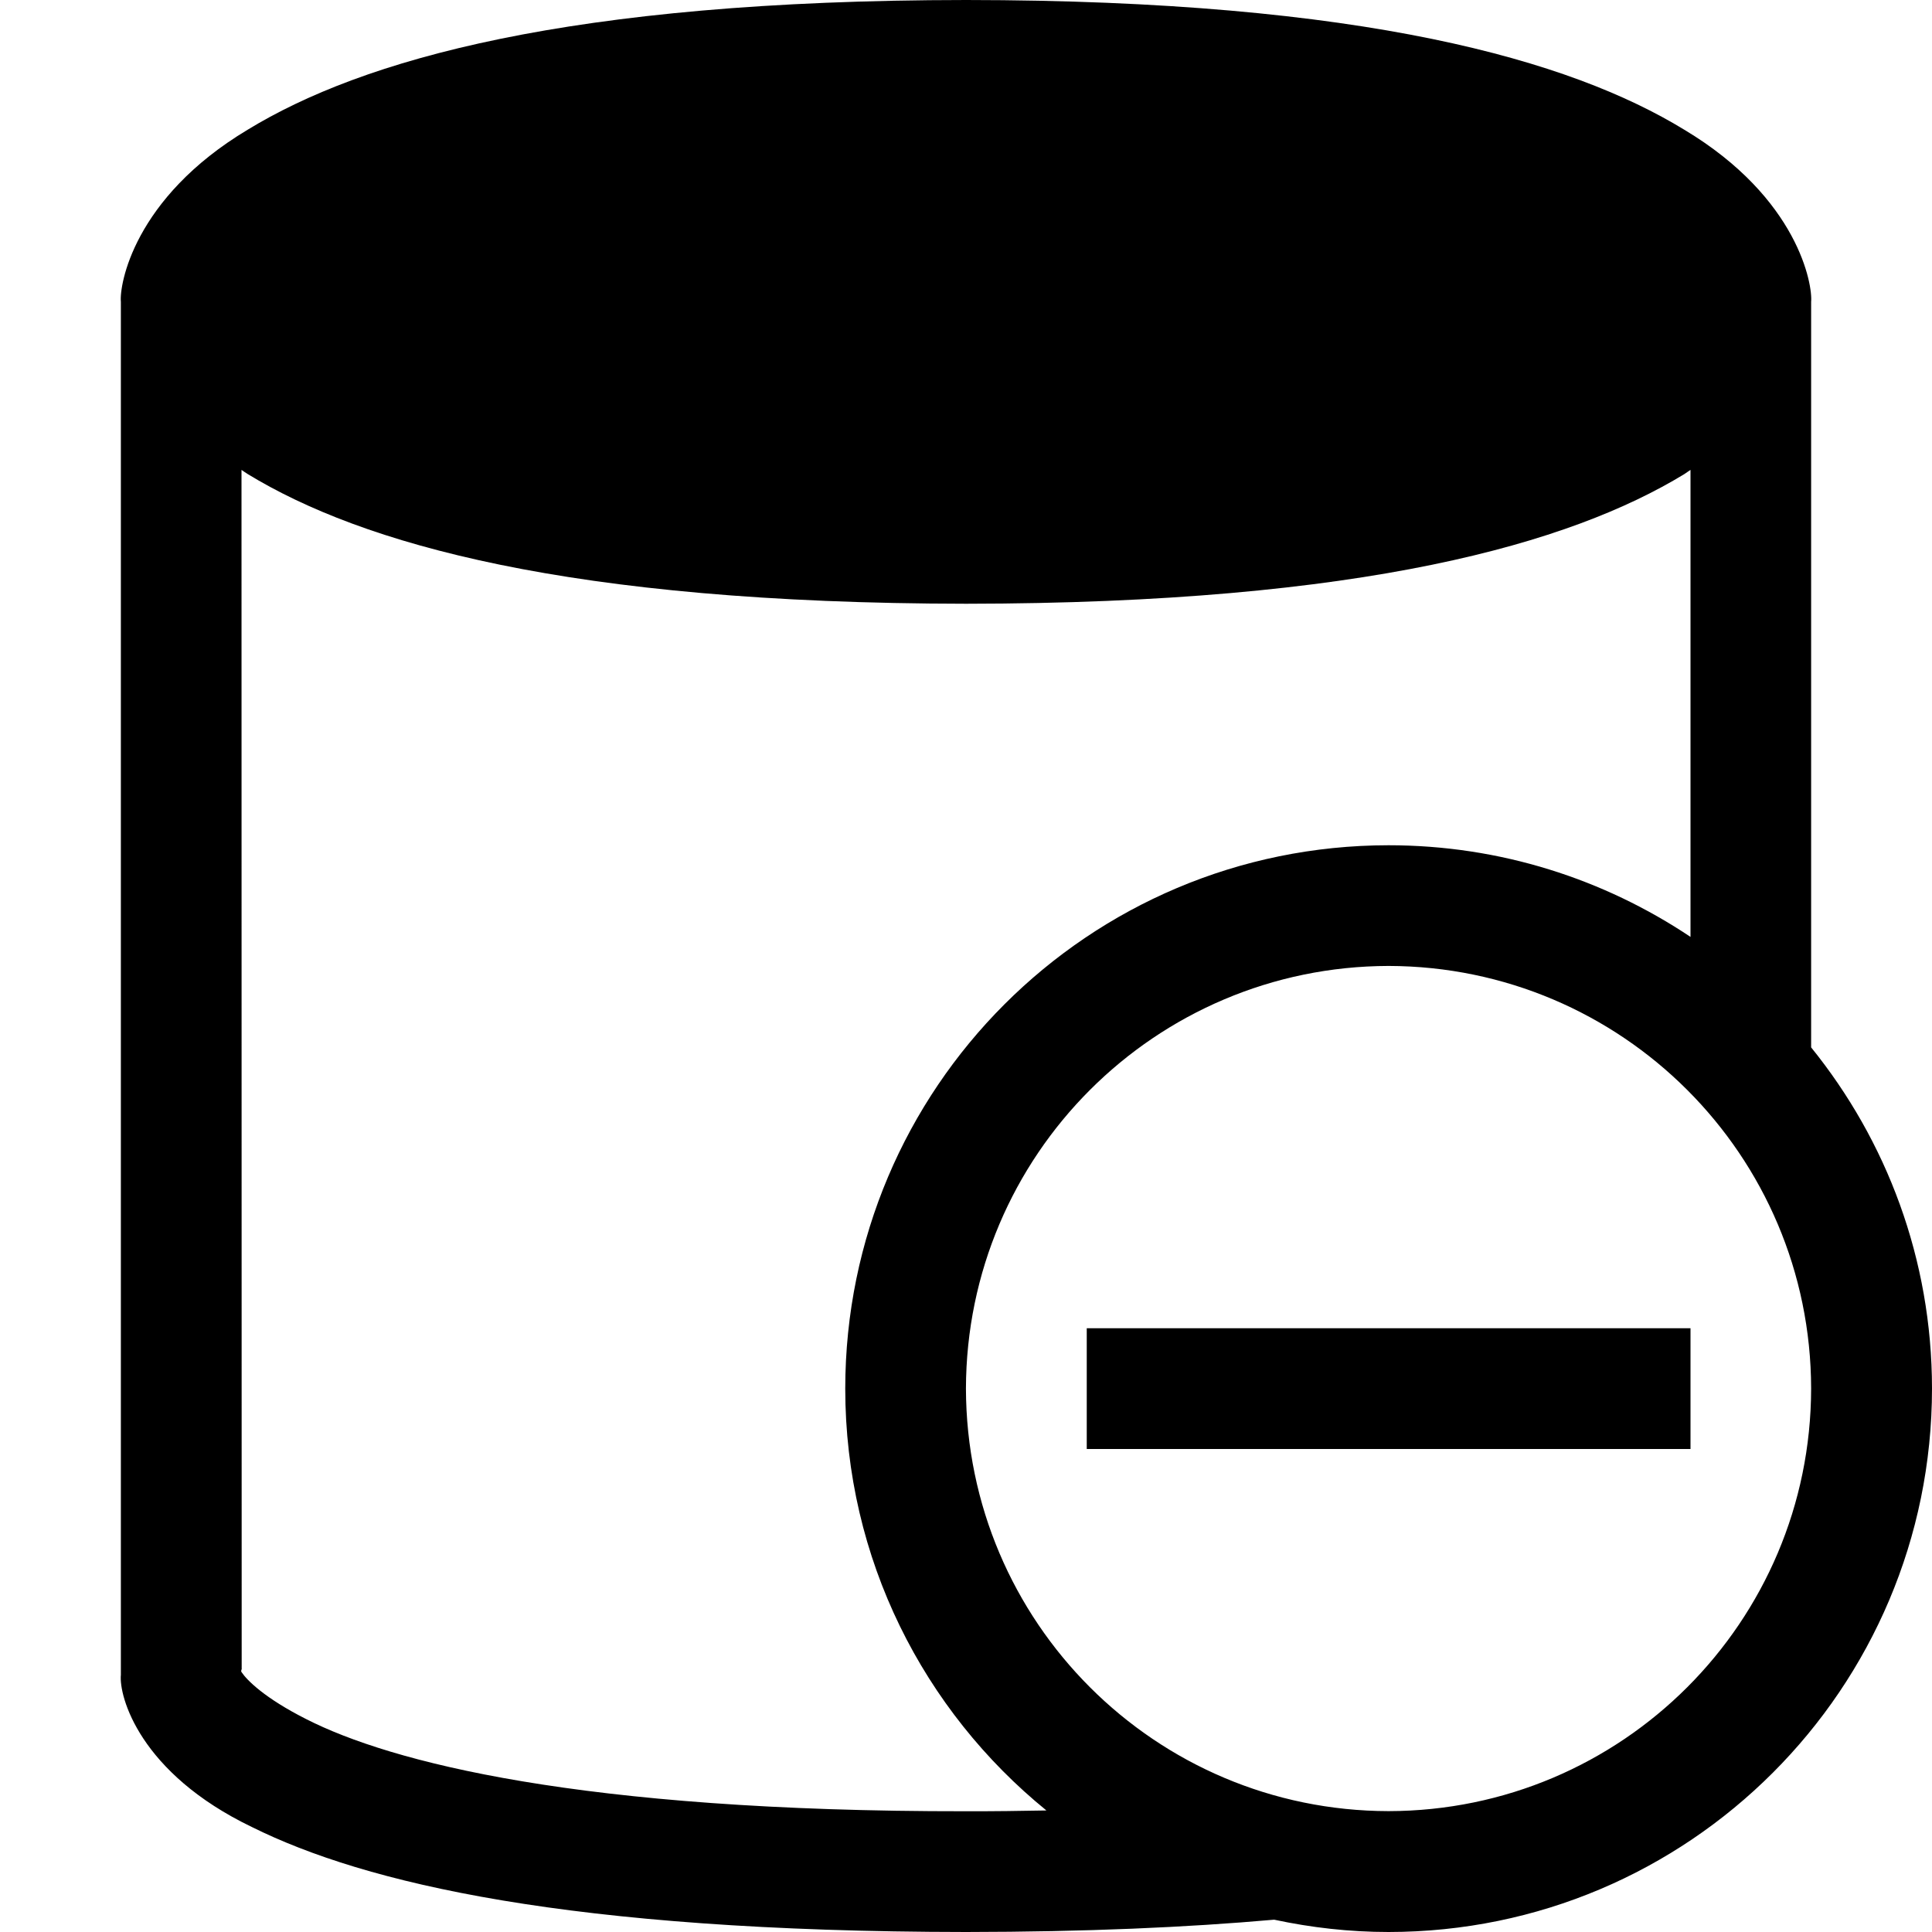 <?xml version="1.0" encoding="UTF-8" standalone="no"?>
<svg
   xmlns:dc="http://purl.org/dc/elements/1.1/"
   xmlns:cc="http://creativecommons.org/ns#"
   xmlns:rdf="http://www.w3.org/1999/02/22-rdf-syntax-ns#"
   xmlns:svg="http://www.w3.org/2000/svg"
   xmlns="http://www.w3.org/2000/svg"
   xmlns:sodipodi="http://sodipodi.sourceforge.net/DTD/sodipodi-0.dtd"
   xmlns:inkscape="http://www.inkscape.org/namespaces/inkscape"
   version="1.1"
   x="0px"
   y="0px"
   width="32px"
   height="32px"
   viewBox="0 0 32 32"
   enable-background="new 0 0 32 32"
   xml:space="preserve"
   id="svg2"
   inkscape:version="0.48.4 r9939"
   sodipodi:docname="database_remove.svg"><defs
     id="defs3182" /><sodipodi:namedview
     pagecolor="#ffffff"
     bordercolor="#666666"
     borderopacity="1"
     objecttolerance="10"
     gridtolerance="10"
     guidetolerance="10"
     inkscape:pageopacity="0"
     inkscape:pageshadow="2"
     inkscape:window-width="640"
     inkscape:window-height="480"
     id="namedview3180"
     showgrid="false"
     inkscape:zoom="7.375"
     inkscape:cx="16"
     inkscape:cy="16"
     inkscape:window-x="53"
     inkscape:window-y="24"
     inkscape:window-maximized="0"
     inkscape:current-layer="svg2" /><g
     id="background"><rect
       fill="none"
       width="32"
       height="32"
       id="rect3171" /></g><path
     id="rect3178"
     style=""
     d="m 18,22 10,0 0,2 -10,0 z M 29.998,17.348 V 4.999 C 30.025,4.727 29.793,3.284 27.896,2.148 26.012,0.997 22.598,0.004 16.002,0 9.403,0.004 5.989,0.997 4.103,2.148 2.208,3.283 1.975,4.726 2.002,4.999 v 22.74 C 1.967,28.092 2.307,29.367 4.178,30.264 6.045,31.19 9.417,31.994 16,32 17.978,31.998 19.66,31.924 21.104,31.796 21.716,31.927 22.349,32 22.999,32 27.97,31.998 31.998,27.97 32,22.999 31.999,20.856 31.248,18.893 29.998,17.348 z M 16,30 C 9.586,30.007 6.459,29.179 5.076,28.476 4.382,28.126 4.089,27.828 4.001,27.696 3.983,27.669 4.01,27.649 4.003,27.634 L 4,7.783 C 4.037,7.806 4.065,7.83 4.103,7.852 5.989,9.001 9.403,9.993 16.002,10 22.598,9.994 26.012,9.001 27.897,7.853 27.934,7.83 27.963,7.805 28,7.783 v 7.735 C 26.569,14.561 24.85,14 22.999,14 18.027,14.002 14.002,18.027 14,22.999 c 0,2.822 1.301,5.338 3.332,6.988 C 16.902,29.995 16.465,30.001 16,30 z m 6.999,-0.002 c -3.865,-0.006 -6.991,-3.133 -7,-6.999 0.009,-3.865 3.135,-6.991 7,-7 3.866,0.009 6.993,3.135 6.999,7 -0.006,3.866 -3.133,6.993 -6.999,6.999 z" /></svg>